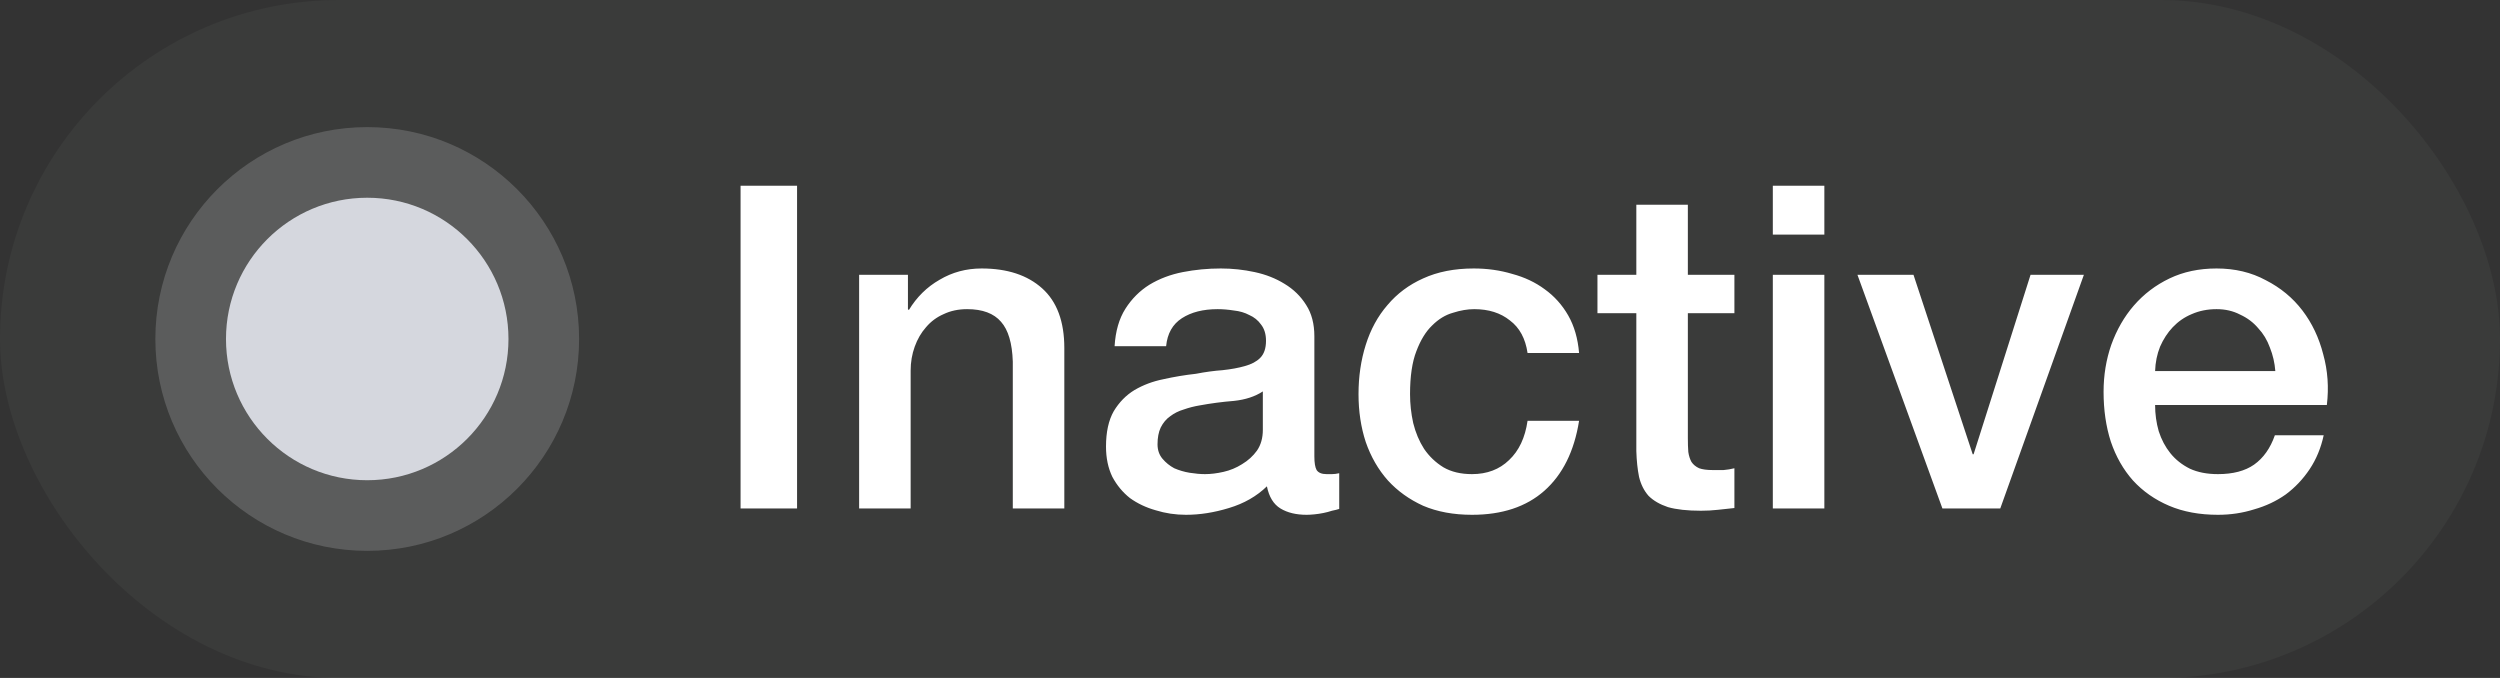 <svg width="177" height="48" viewBox="0 0 177 48" fill="none" xmlns="http://www.w3.org/2000/svg">
<rect x="0" y="0" width="177" height="48" fill="#333333" stroke="none"/>
<rect width="177" height="48" rx="24" fill="#F6FCF2" fill-opacity="0.04"/>
<path d="M52.432 13.152H56.432V36H52.432V13.152ZM60.826 19.456H64.282V21.888L64.346 21.952C64.901 21.035 65.626 20.32 66.522 19.808C67.418 19.275 68.41 19.008 69.498 19.008C71.312 19.008 72.741 19.477 73.786 20.416C74.832 21.355 75.354 22.763 75.354 24.64V36H71.706V25.6C71.664 24.299 71.386 23.36 70.874 22.784C70.362 22.187 69.562 21.888 68.474 21.888C67.856 21.888 67.301 22.005 66.81 22.24C66.32 22.453 65.904 22.763 65.562 23.168C65.221 23.552 64.954 24.011 64.762 24.544C64.57 25.077 64.474 25.643 64.474 26.24V36H60.826V19.456ZM93.057 32.32C93.057 32.768 93.111 33.088 93.217 33.28C93.345 33.472 93.58 33.568 93.921 33.568C94.028 33.568 94.156 33.568 94.305 33.568C94.455 33.568 94.625 33.547 94.817 33.504V36.032C94.689 36.075 94.519 36.117 94.305 36.16C94.113 36.224 93.911 36.277 93.697 36.32C93.484 36.363 93.271 36.395 93.057 36.416C92.844 36.437 92.663 36.448 92.513 36.448C91.767 36.448 91.148 36.299 90.657 36C90.167 35.701 89.847 35.179 89.697 34.432C88.972 35.136 88.076 35.648 87.009 35.968C85.964 36.288 84.951 36.448 83.969 36.448C83.223 36.448 82.508 36.341 81.825 36.128C81.143 35.936 80.535 35.648 80.001 35.264C79.489 34.859 79.073 34.357 78.753 33.76C78.455 33.141 78.305 32.427 78.305 31.616C78.305 30.592 78.487 29.76 78.849 29.12C79.233 28.48 79.724 27.979 80.321 27.616C80.94 27.253 81.623 26.997 82.369 26.848C83.137 26.677 83.905 26.549 84.673 26.464C85.335 26.336 85.964 26.251 86.561 26.208C87.159 26.144 87.681 26.048 88.129 25.92C88.599 25.792 88.961 25.6 89.217 25.344C89.495 25.067 89.633 24.661 89.633 24.128C89.633 23.659 89.516 23.275 89.281 22.976C89.068 22.677 88.791 22.453 88.449 22.304C88.129 22.133 87.767 22.027 87.361 21.984C86.956 21.92 86.572 21.888 86.209 21.888C85.185 21.888 84.343 22.101 83.681 22.528C83.02 22.955 82.647 23.616 82.561 24.512H78.913C78.977 23.445 79.233 22.56 79.681 21.856C80.129 21.152 80.695 20.587 81.377 20.16C82.081 19.733 82.871 19.435 83.745 19.264C84.62 19.093 85.516 19.008 86.433 19.008C87.244 19.008 88.044 19.093 88.833 19.264C89.623 19.435 90.327 19.712 90.945 20.096C91.585 20.48 92.097 20.981 92.481 21.6C92.865 22.197 93.057 22.933 93.057 23.808V32.32ZM89.409 27.712C88.855 28.075 88.172 28.299 87.361 28.384C86.551 28.448 85.74 28.555 84.929 28.704C84.545 28.768 84.172 28.864 83.809 28.992C83.447 29.099 83.127 29.259 82.849 29.472C82.572 29.664 82.348 29.931 82.177 30.272C82.028 30.592 81.953 30.987 81.953 31.456C81.953 31.861 82.071 32.203 82.305 32.48C82.54 32.757 82.817 32.981 83.137 33.152C83.479 33.301 83.841 33.408 84.225 33.472C84.631 33.536 84.993 33.568 85.313 33.568C85.719 33.568 86.156 33.515 86.625 33.408C87.095 33.301 87.532 33.12 87.937 32.864C88.364 32.608 88.716 32.288 88.993 31.904C89.271 31.499 89.409 31.008 89.409 30.432V27.712ZM108.151 24.992C108.001 23.968 107.585 23.2 106.903 22.688C106.241 22.155 105.399 21.888 104.375 21.888C103.905 21.888 103.404 21.973 102.871 22.144C102.337 22.293 101.847 22.592 101.399 23.04C100.951 23.467 100.577 24.075 100.279 24.864C99.98 25.632 99.831 26.645 99.831 27.904C99.831 28.587 99.905 29.269 100.055 29.952C100.225 30.635 100.481 31.243 100.823 31.776C101.185 32.309 101.644 32.747 102.199 33.088C102.753 33.408 103.425 33.568 104.215 33.568C105.281 33.568 106.156 33.237 106.839 32.576C107.543 31.915 107.98 30.987 108.151 29.792H111.799C111.457 31.947 110.636 33.6 109.335 34.752C108.055 35.883 106.348 36.448 104.215 36.448C102.913 36.448 101.761 36.235 100.759 35.808C99.777 35.36 98.945 34.763 98.263 34.016C97.58 33.248 97.057 32.341 96.695 31.296C96.353 30.251 96.183 29.12 96.183 27.904C96.183 26.667 96.353 25.504 96.695 24.416C97.036 23.328 97.548 22.389 98.231 21.6C98.913 20.789 99.756 20.16 100.759 19.712C101.783 19.243 102.977 19.008 104.343 19.008C105.303 19.008 106.209 19.136 107.063 19.392C107.937 19.627 108.705 19.989 109.367 20.48C110.049 20.971 110.604 21.589 111.031 22.336C111.457 23.083 111.713 23.968 111.799 24.992H108.151ZM113.1 19.456H115.852V14.496H119.5V19.456H122.796V22.176H119.5V31.008C119.5 31.392 119.51 31.723 119.532 32C119.574 32.277 119.649 32.512 119.756 32.704C119.884 32.896 120.065 33.045 120.3 33.152C120.534 33.237 120.854 33.28 121.26 33.28C121.516 33.28 121.772 33.28 122.028 33.28C122.284 33.259 122.54 33.216 122.796 33.152V35.968C122.39 36.011 121.996 36.053 121.612 36.096C121.228 36.139 120.833 36.16 120.428 36.16C119.468 36.16 118.689 36.075 118.092 35.904C117.516 35.712 117.057 35.445 116.716 35.104C116.396 34.741 116.172 34.293 116.044 33.76C115.937 33.227 115.873 32.619 115.852 31.936V22.176H113.1V19.456ZM125.516 13.152H129.164V16.608H125.516V13.152ZM125.516 19.456H129.164V36H125.516V19.456ZM131.507 19.456H135.475L139.667 32.16H139.731L143.763 19.456H147.539L141.619 36H137.523L131.507 19.456ZM161.093 26.272C161.05 25.696 160.922 25.141 160.709 24.608C160.517 24.075 160.239 23.616 159.877 23.232C159.535 22.827 159.109 22.507 158.597 22.272C158.106 22.016 157.551 21.888 156.933 21.888C156.293 21.888 155.706 22.005 155.173 22.24C154.661 22.453 154.213 22.763 153.829 23.168C153.466 23.552 153.167 24.011 152.933 24.544C152.719 25.077 152.602 25.653 152.581 26.272H161.093ZM152.581 28.672C152.581 29.312 152.666 29.931 152.837 30.528C153.029 31.125 153.306 31.648 153.669 32.096C154.031 32.544 154.49 32.907 155.045 33.184C155.599 33.44 156.261 33.568 157.029 33.568C158.095 33.568 158.949 33.344 159.589 32.896C160.25 32.427 160.741 31.733 161.061 30.816H164.517C164.325 31.712 163.994 32.512 163.525 33.216C163.055 33.92 162.49 34.517 161.829 35.008C161.167 35.477 160.421 35.829 159.589 36.064C158.778 36.32 157.925 36.448 157.029 36.448C155.727 36.448 154.575 36.235 153.573 35.808C152.57 35.381 151.717 34.784 151.013 34.016C150.33 33.248 149.807 32.331 149.445 31.264C149.103 30.197 148.933 29.024 148.933 27.744C148.933 26.571 149.114 25.461 149.477 24.416C149.861 23.349 150.394 22.421 151.077 21.632C151.781 20.821 152.623 20.181 153.605 19.712C154.586 19.243 155.695 19.008 156.933 19.008C158.234 19.008 159.397 19.285 160.421 19.84C161.466 20.373 162.33 21.088 163.013 21.984C163.695 22.88 164.186 23.915 164.485 25.088C164.805 26.24 164.89 27.435 164.741 28.672H152.581Z" fill="white"/>
<circle opacity="0.2" cx="26" cy="24" r="15" fill="#E4E5E9"/>
<circle cx="26" cy="24" r="10" fill="#D5D7DE"/>
</svg>
